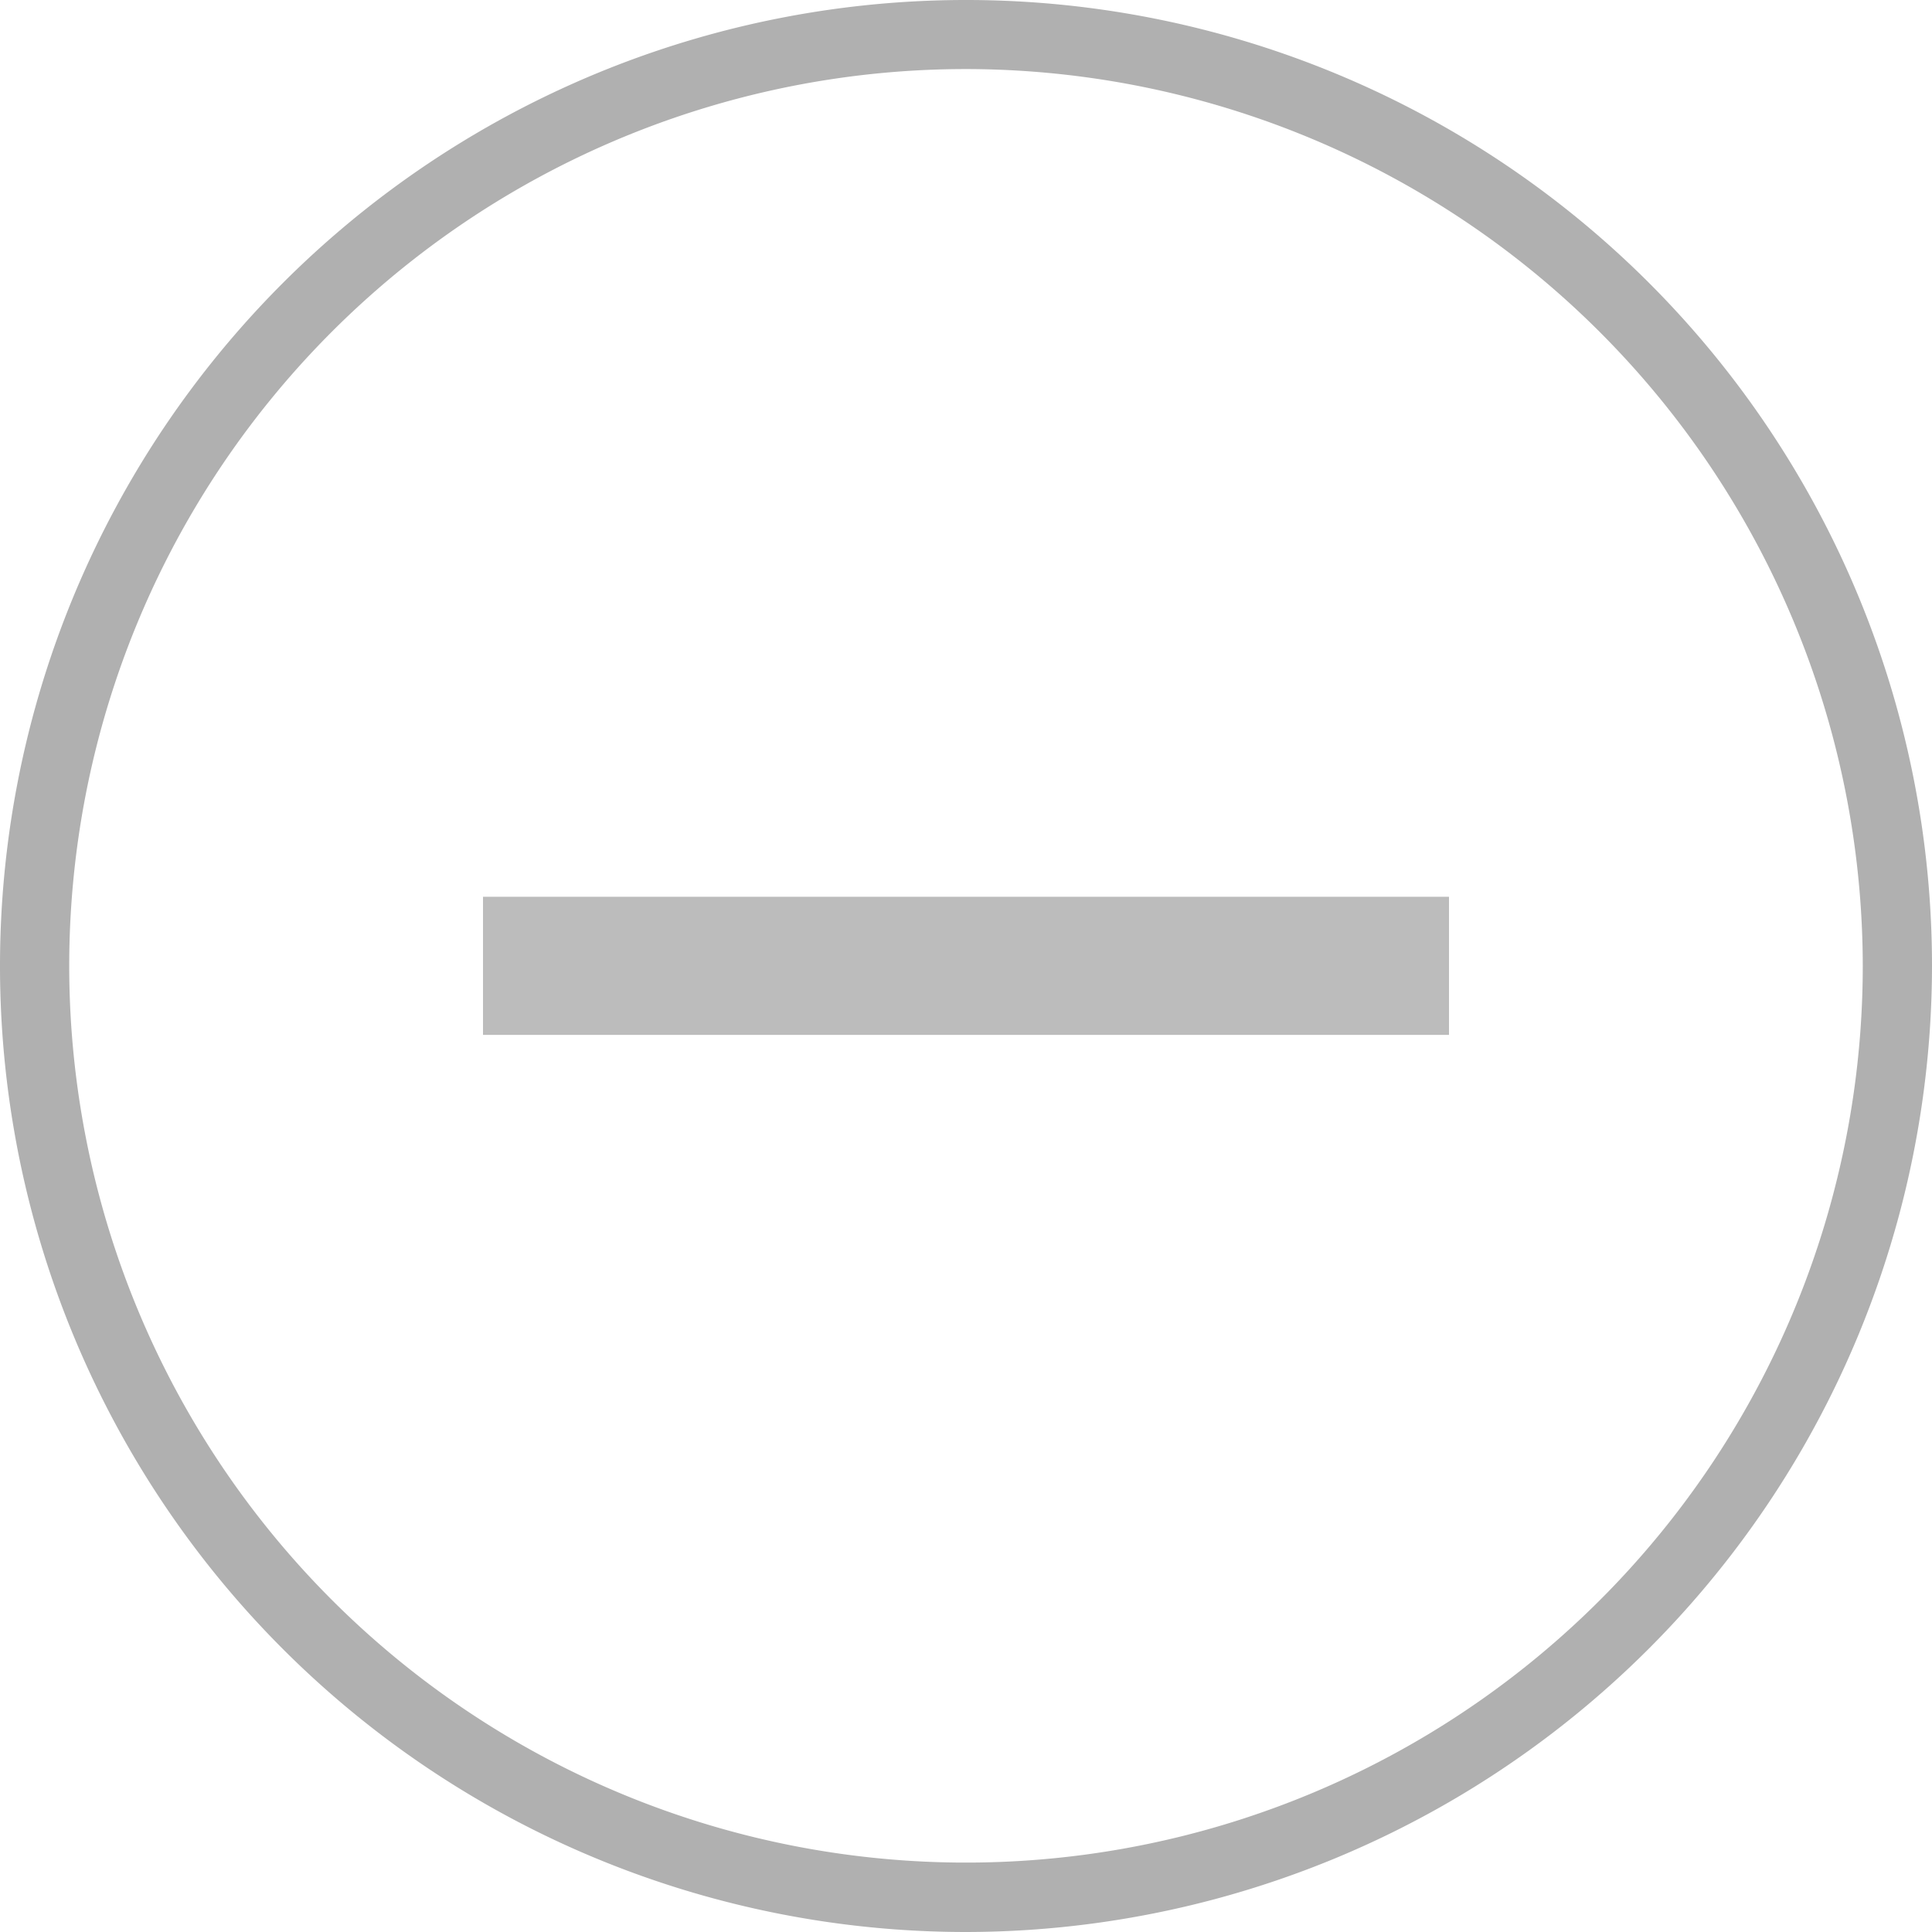 <svg xmlns="http://www.w3.org/2000/svg" viewBox="0 0 107.72 107.72"><defs><style>.cls-1{fill:#bcbcbc;fill-rule:evenodd;}.cls-2{fill:#b0b0b0;}</style></defs><g id="Layer_2" data-name="Layer 2"><g id="Layer_1-2" data-name="Layer 1"><path class="cls-1" d="M26.93,50H80.79v7.7H26.93Z"/><path class="cls-2" d="M53.86,107.72a53.86,53.86,0,1,1,53.86-53.86A53.92,53.92,0,0,1,53.86,107.72Zm0-103.87a50,50,0,1,0,50,50A50.06,50.06,0,0,0,53.86,3.85Z"/></g></g></svg>